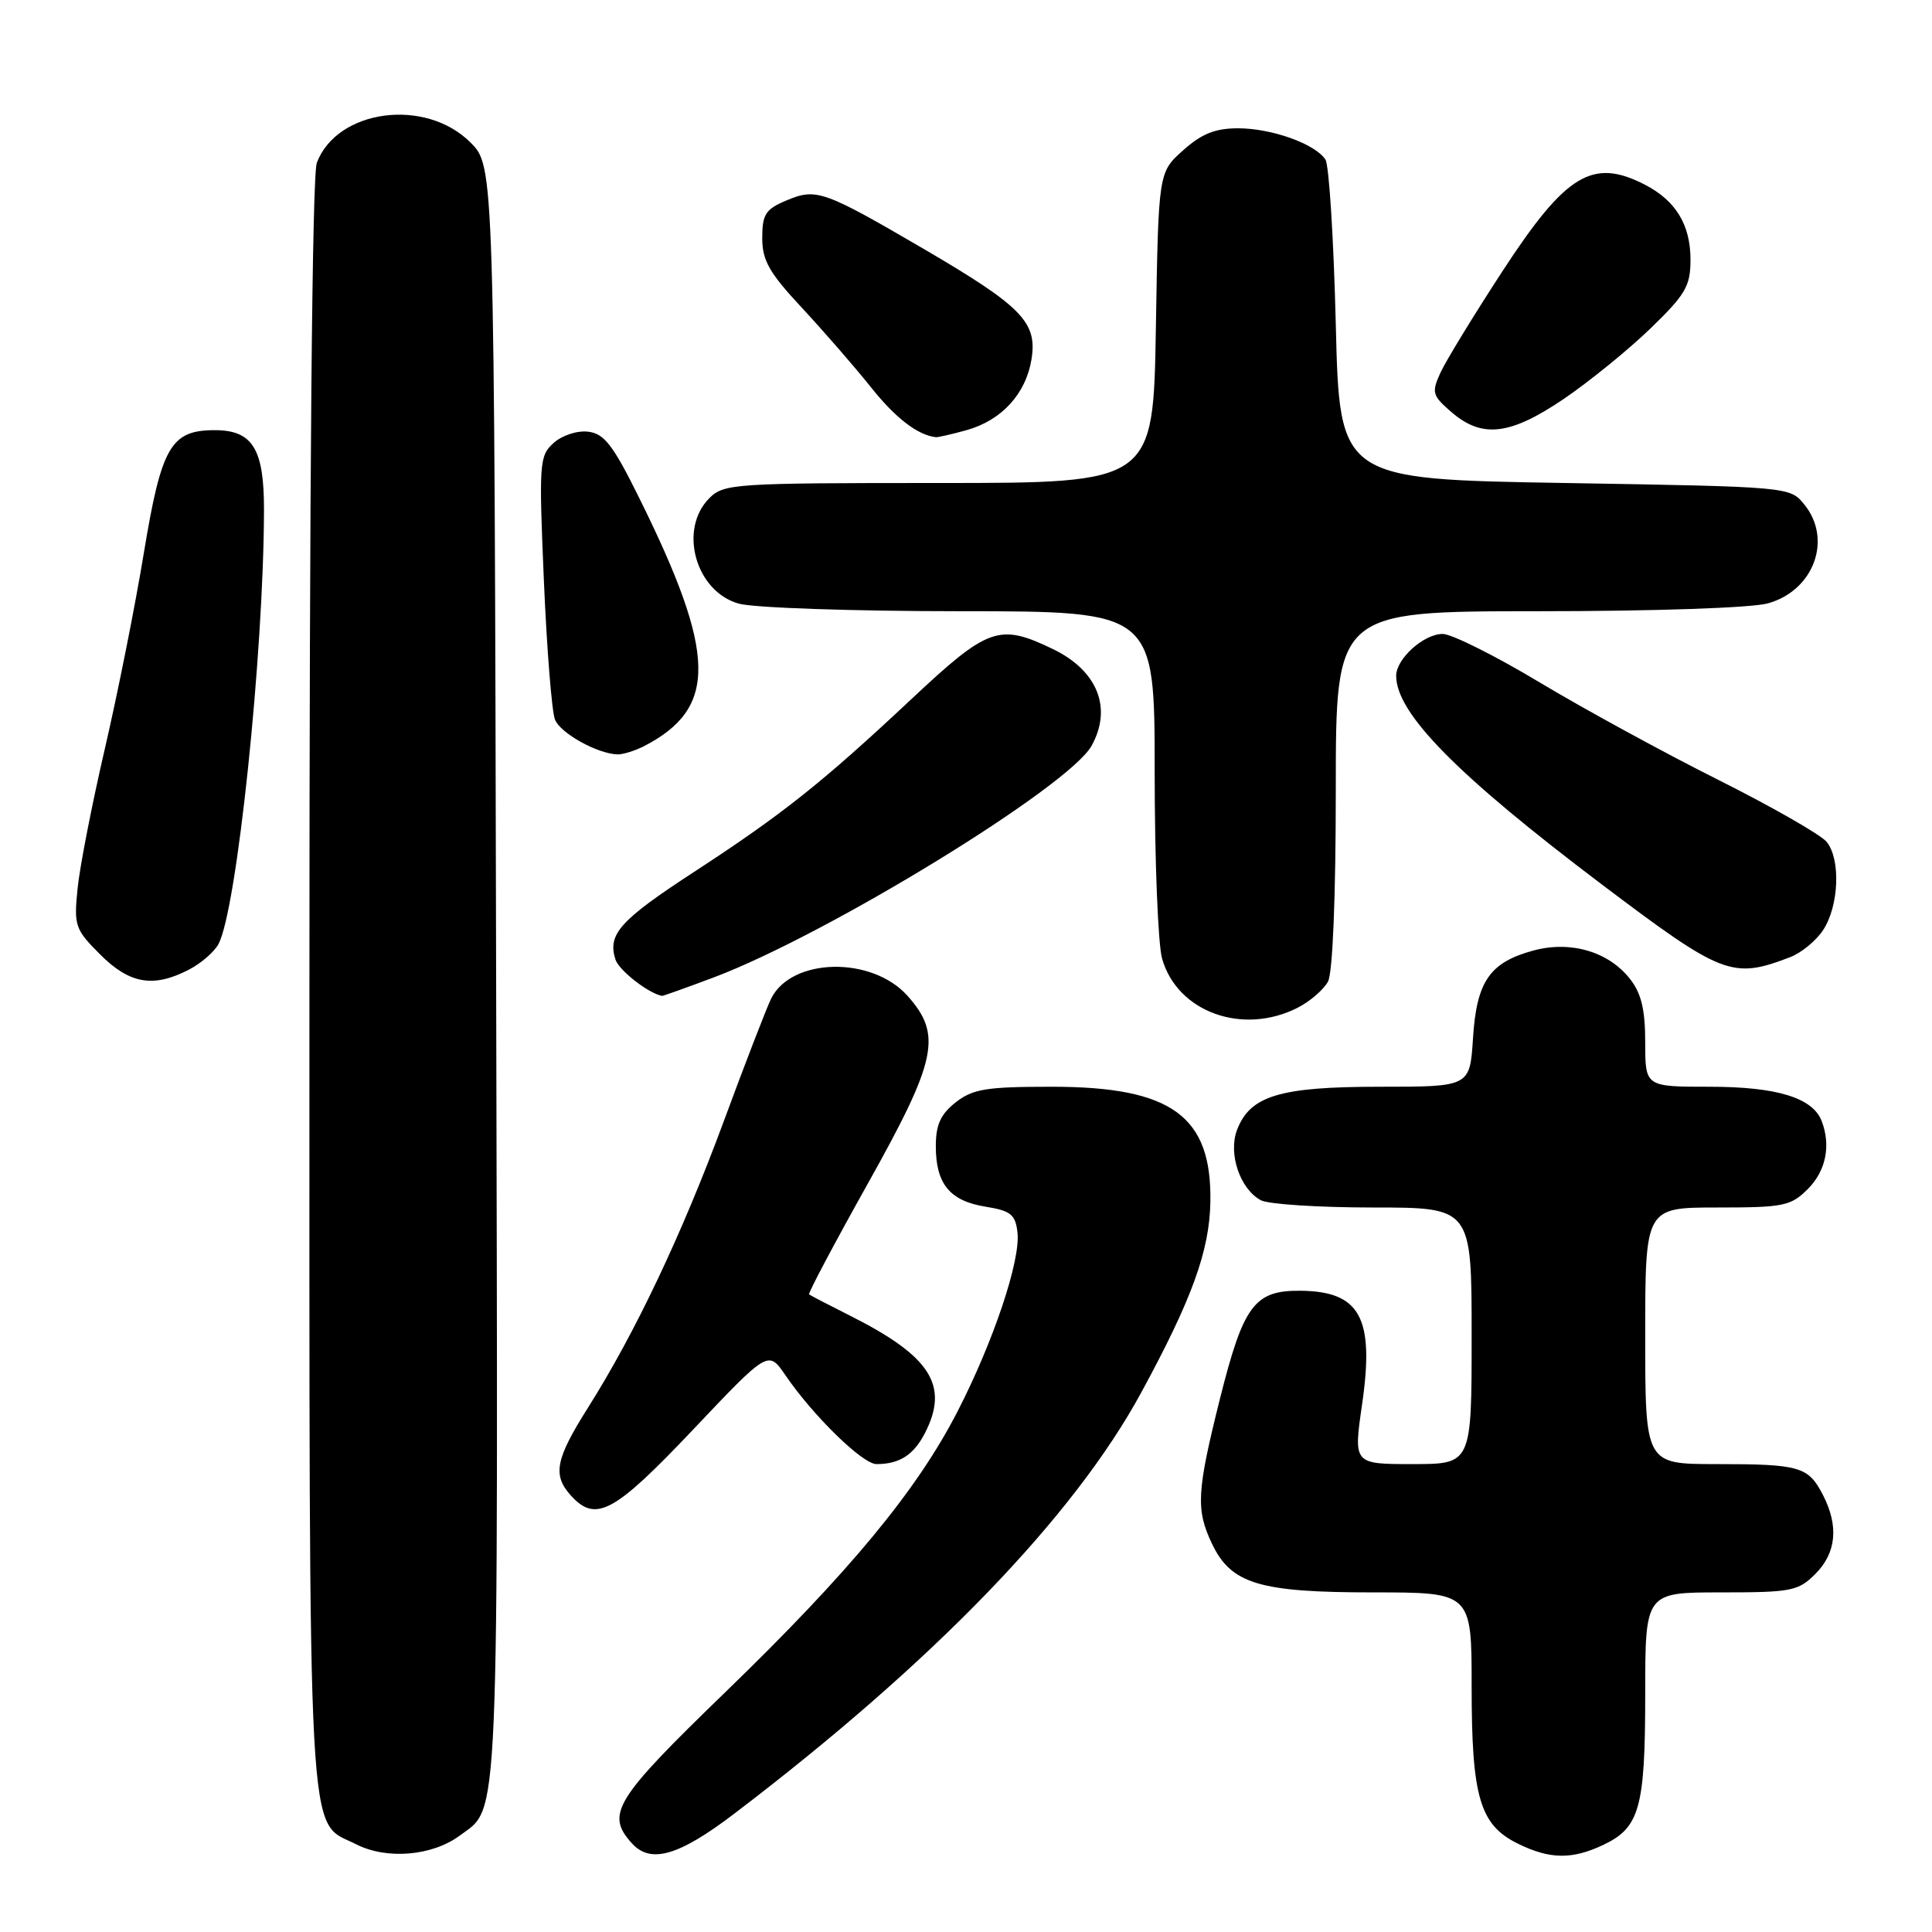 <?xml version="1.0" encoding="UTF-8" standalone="no"?>
<!DOCTYPE svg PUBLIC "-//W3C//DTD SVG 1.1//EN" "http://www.w3.org/Graphics/SVG/1.1/DTD/svg11.dtd" >
<svg xmlns="http://www.w3.org/2000/svg" xmlns:xlink="http://www.w3.org/1999/xlink" version="1.1" viewBox="0 0 256 256">
 <g >
 <path fill="currentColor"
d=" M 60.91 243.23 C 66.22 239.29 66.01 244.25 65.74 129.27 C 65.50 22.04 65.50 22.04 62.34 18.88 C 56.38 12.92 44.68 14.46 41.98 21.57 C 41.36 23.17 41.00 63.86 41.00 130.61 C 41.00 247.83 40.63 241.04 47.20 244.38 C 51.24 246.44 57.27 245.93 60.91 243.23 Z  M 97.31 240.31 C 123.68 220.24 142.27 201.00 151.23 184.50 C 157.94 172.15 160.25 165.78 160.38 159.32 C 160.60 147.89 155.28 144.00 139.38 144.00 C 130.66 144.00 128.91 144.29 126.63 146.07 C 124.63 147.65 124.00 149.04 124.00 151.88 C 124.00 156.87 125.86 159.13 130.58 159.89 C 133.93 160.43 134.55 160.92 134.82 163.30 C 135.25 167.00 131.64 177.76 126.87 187.04 C 121.49 197.51 112.57 208.29 96.09 224.24 C 81.41 238.45 80.22 240.37 83.73 244.25 C 86.21 247.00 89.95 245.92 97.31 240.31 Z  M 212.46 244.45 C 217.27 242.17 218.00 239.53 218.00 224.45 C 218.00 211.00 218.00 211.00 228.05 211.00 C 237.38 211.00 238.27 210.83 240.55 208.55 C 243.33 205.76 243.67 202.20 241.54 198.07 C 239.60 194.32 238.47 194.00 227.42 194.00 C 218.00 194.00 218.00 194.00 218.00 177.00 C 218.00 160.00 218.00 160.00 227.55 160.00 C 236.35 160.00 237.28 159.81 239.55 157.55 C 241.94 155.15 242.63 151.80 241.38 148.54 C 240.19 145.46 235.45 144.00 226.55 144.00 C 218.00 144.00 218.00 144.00 218.00 138.13 C 218.00 133.77 217.48 131.61 215.98 129.71 C 213.15 126.10 208.13 124.62 203.22 125.94 C 197.40 127.51 195.66 130.02 195.18 137.56 C 194.77 144.00 194.77 144.00 182.83 144.00 C 169.55 144.00 165.64 145.19 163.91 149.73 C 162.72 152.87 164.31 157.56 167.07 159.04 C 168.06 159.57 174.75 160.00 181.93 160.00 C 195.00 160.00 195.00 160.00 195.00 177.00 C 195.00 194.00 195.00 194.00 187.17 194.00 C 179.34 194.00 179.34 194.00 180.48 186.11 C 182.15 174.59 180.24 171.09 172.25 171.03 C 166.22 170.99 164.76 172.96 161.66 185.30 C 158.57 197.66 158.44 200.01 160.58 204.52 C 163.11 209.87 166.84 211.00 181.90 211.00 C 195.00 211.00 195.00 211.00 195.00 223.53 C 195.00 238.13 196.08 241.81 201.12 244.29 C 205.36 246.38 208.31 246.42 212.46 244.45 Z  M 91.81 189.46 C 101.80 178.91 101.80 178.91 104.06 182.21 C 107.75 187.61 114.30 194.00 116.13 194.00 C 119.18 194.00 121.04 192.81 122.54 189.93 C 125.81 183.59 123.35 179.72 112.61 174.32 C 109.80 172.91 107.37 171.65 107.21 171.51 C 107.05 171.37 110.54 164.79 114.96 156.89 C 124.17 140.43 124.87 137.13 120.25 131.95 C 115.52 126.66 104.88 126.88 102.18 132.32 C 101.59 133.52 98.77 140.80 95.93 148.50 C 90.40 163.47 84.18 176.60 77.89 186.56 C 73.60 193.36 73.19 195.45 75.65 198.17 C 78.93 201.79 81.36 200.49 91.81 189.46 Z  M 172.02 133.49 C 173.63 132.66 175.40 131.11 175.97 130.06 C 176.59 128.89 177.00 118.82 177.00 104.57 C 177.00 81.00 177.00 81.00 203.75 80.99 C 219.20 80.99 232.08 80.55 234.25 79.95 C 240.33 78.26 242.84 71.49 239.09 66.86 C 237.18 64.50 237.18 64.50 207.34 64.00 C 177.50 63.50 177.50 63.50 177.00 43.00 C 176.72 31.72 176.11 21.89 175.63 21.15 C 174.29 19.07 168.51 17.00 164.05 17.00 C 161.02 17.00 159.22 17.72 156.77 19.92 C 153.50 22.83 153.50 22.83 153.16 43.42 C 152.82 64.00 152.82 64.00 124.41 64.00 C 97.33 64.00 95.91 64.09 94.00 66.00 C 89.86 70.14 92.17 78.40 97.91 79.99 C 99.88 80.54 113.09 80.99 127.25 80.99 C 153.00 81.00 153.00 81.00 153.00 102.26 C 153.00 113.95 153.44 125.09 153.98 127.01 C 155.99 134.13 164.72 137.26 172.02 133.49 Z  M 94.58 129.51 C 109.66 123.83 141.64 104.23 144.64 98.82 C 147.41 93.83 145.44 88.87 139.53 86.01 C 132.40 82.57 130.95 83.08 120.74 92.66 C 108.89 103.76 103.71 107.88 91.88 115.59 C 82.13 121.95 80.48 123.80 81.55 127.14 C 82.00 128.57 85.95 131.65 87.73 131.96 C 87.85 131.98 90.94 130.88 94.58 129.51 Z  M 25.02 128.49 C 26.63 127.66 28.40 126.13 28.95 125.09 C 31.39 120.54 34.94 86.64 34.98 67.58 C 35.00 59.48 33.47 57.00 28.46 57.00 C 22.63 57.00 21.39 59.16 19.06 73.27 C 17.91 80.29 15.57 91.99 13.88 99.27 C 12.19 106.55 10.57 114.85 10.28 117.73 C 9.78 122.68 9.94 123.14 13.28 126.48 C 17.18 130.38 20.32 130.92 25.02 128.49 Z  M 237.20 126.83 C 238.69 126.26 240.66 124.64 241.58 123.23 C 243.68 120.03 243.92 113.82 242.03 111.54 C 241.24 110.59 234.77 106.89 227.65 103.32 C 220.52 99.75 209.88 93.94 204.01 90.42 C 198.13 86.89 192.35 84.00 191.16 84.00 C 188.65 84.00 185.00 87.29 185.00 89.55 C 185.00 94.52 193.06 102.69 212.18 117.14 C 228.25 129.27 229.53 129.77 237.20 126.83 Z  M 85.32 98.88 C 95.10 93.83 94.97 86.72 84.71 66.00 C 81.22 58.94 80.06 57.45 77.92 57.20 C 76.48 57.03 74.47 57.69 73.35 58.70 C 71.46 60.41 71.40 61.31 72.07 77.00 C 72.46 86.08 73.12 94.34 73.54 95.36 C 74.28 97.17 79.16 99.88 81.82 99.96 C 82.54 99.98 84.11 99.49 85.32 98.88 Z  M 128.07 57.00 C 132.72 55.70 135.93 52.20 136.68 47.60 C 137.47 42.70 135.42 40.60 122.41 32.99 C 109.15 25.25 108.16 24.89 104.21 26.56 C 101.44 27.72 101.00 28.40 101.00 31.53 C 101.00 34.52 101.92 36.14 106.29 40.82 C 109.19 43.95 113.30 48.67 115.42 51.33 C 118.66 55.40 121.59 57.65 124.00 57.93 C 124.28 57.96 126.11 57.54 128.07 57.00 Z  M 207.25 52.83 C 210.63 50.53 215.78 46.34 218.70 43.52 C 223.35 39.02 224.00 37.90 224.00 34.42 C 224.00 29.80 222.06 26.60 217.99 24.49 C 211.03 20.89 207.50 23.03 199.08 35.94 C 195.27 41.79 191.57 47.84 190.86 49.40 C 189.67 52.02 189.78 52.41 192.34 54.62 C 196.41 58.12 200.12 57.67 207.25 52.83 Z "/>
</g>
</svg>
